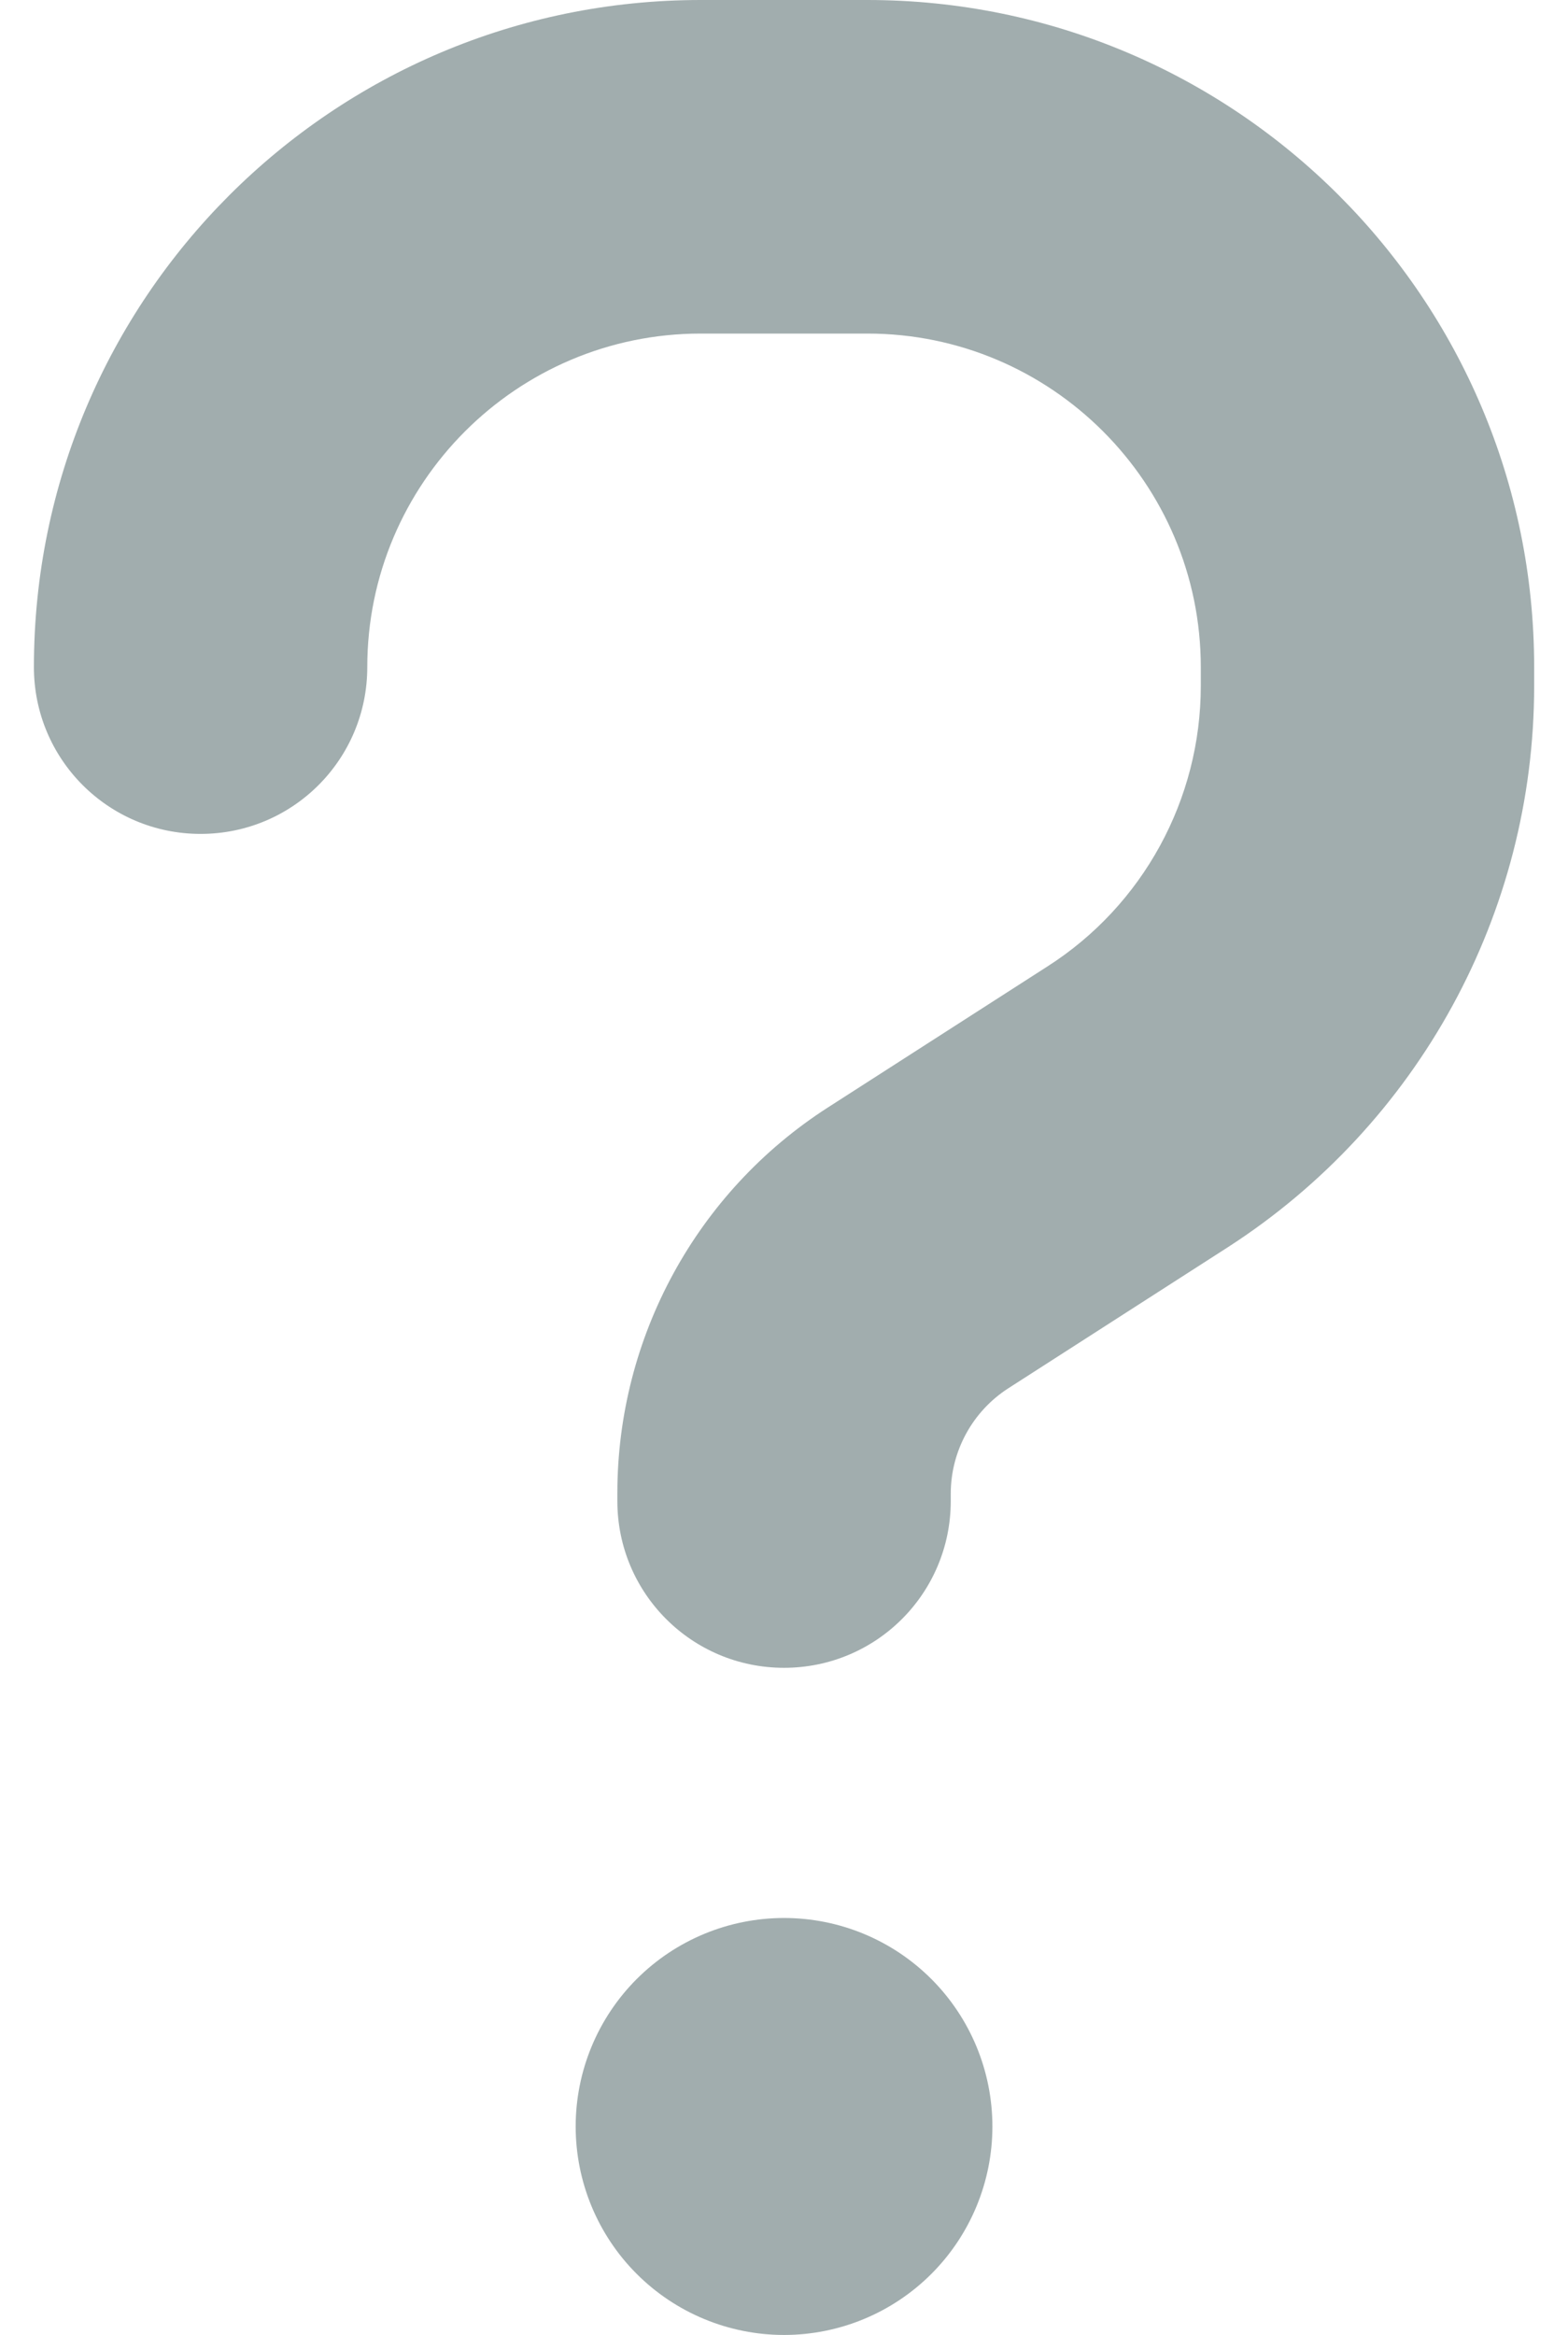 <svg width="43" height="64" viewBox="0 0 43 64" fill="none" xmlns="http://www.w3.org/2000/svg">
<path id="Vector" d="M10.072 18.286C10.072 13.243 14.172 9.143 19.215 9.143H23.787C28.83 9.143 32.93 13.243 32.93 18.286V18.8C32.93 21.914 31.344 24.814 28.73 26.486L22.701 30.357C19.101 32.671 16.93 36.657 16.93 40.929V41.143C16.93 43.671 18.973 45.714 21.501 45.714C24.03 45.714 26.073 43.671 26.073 41.143V40.943C26.073 39.771 26.672 38.686 27.644 38.057L33.672 34.186C38.901 30.814 42.072 25.029 42.072 18.8V18.286C42.072 8.186 33.887 0 23.787 0H19.215C9.115 0 0.93 8.186 0.93 18.286C0.93 20.814 2.973 22.857 5.501 22.857C8.03 22.857 10.072 20.814 10.072 18.286ZM21.501 64C23.017 64 24.47 63.398 25.542 62.326C26.613 61.255 27.215 59.801 27.215 58.286C27.215 56.77 26.613 55.317 25.542 54.245C24.47 53.173 23.017 52.571 21.501 52.571C19.986 52.571 18.532 53.173 17.46 54.245C16.389 55.317 15.787 56.77 15.787 58.286C15.787 59.801 16.389 61.255 17.46 62.326C18.532 63.398 19.986 64 21.501 64Z" fill="#A1ADAE"/>
</svg>

